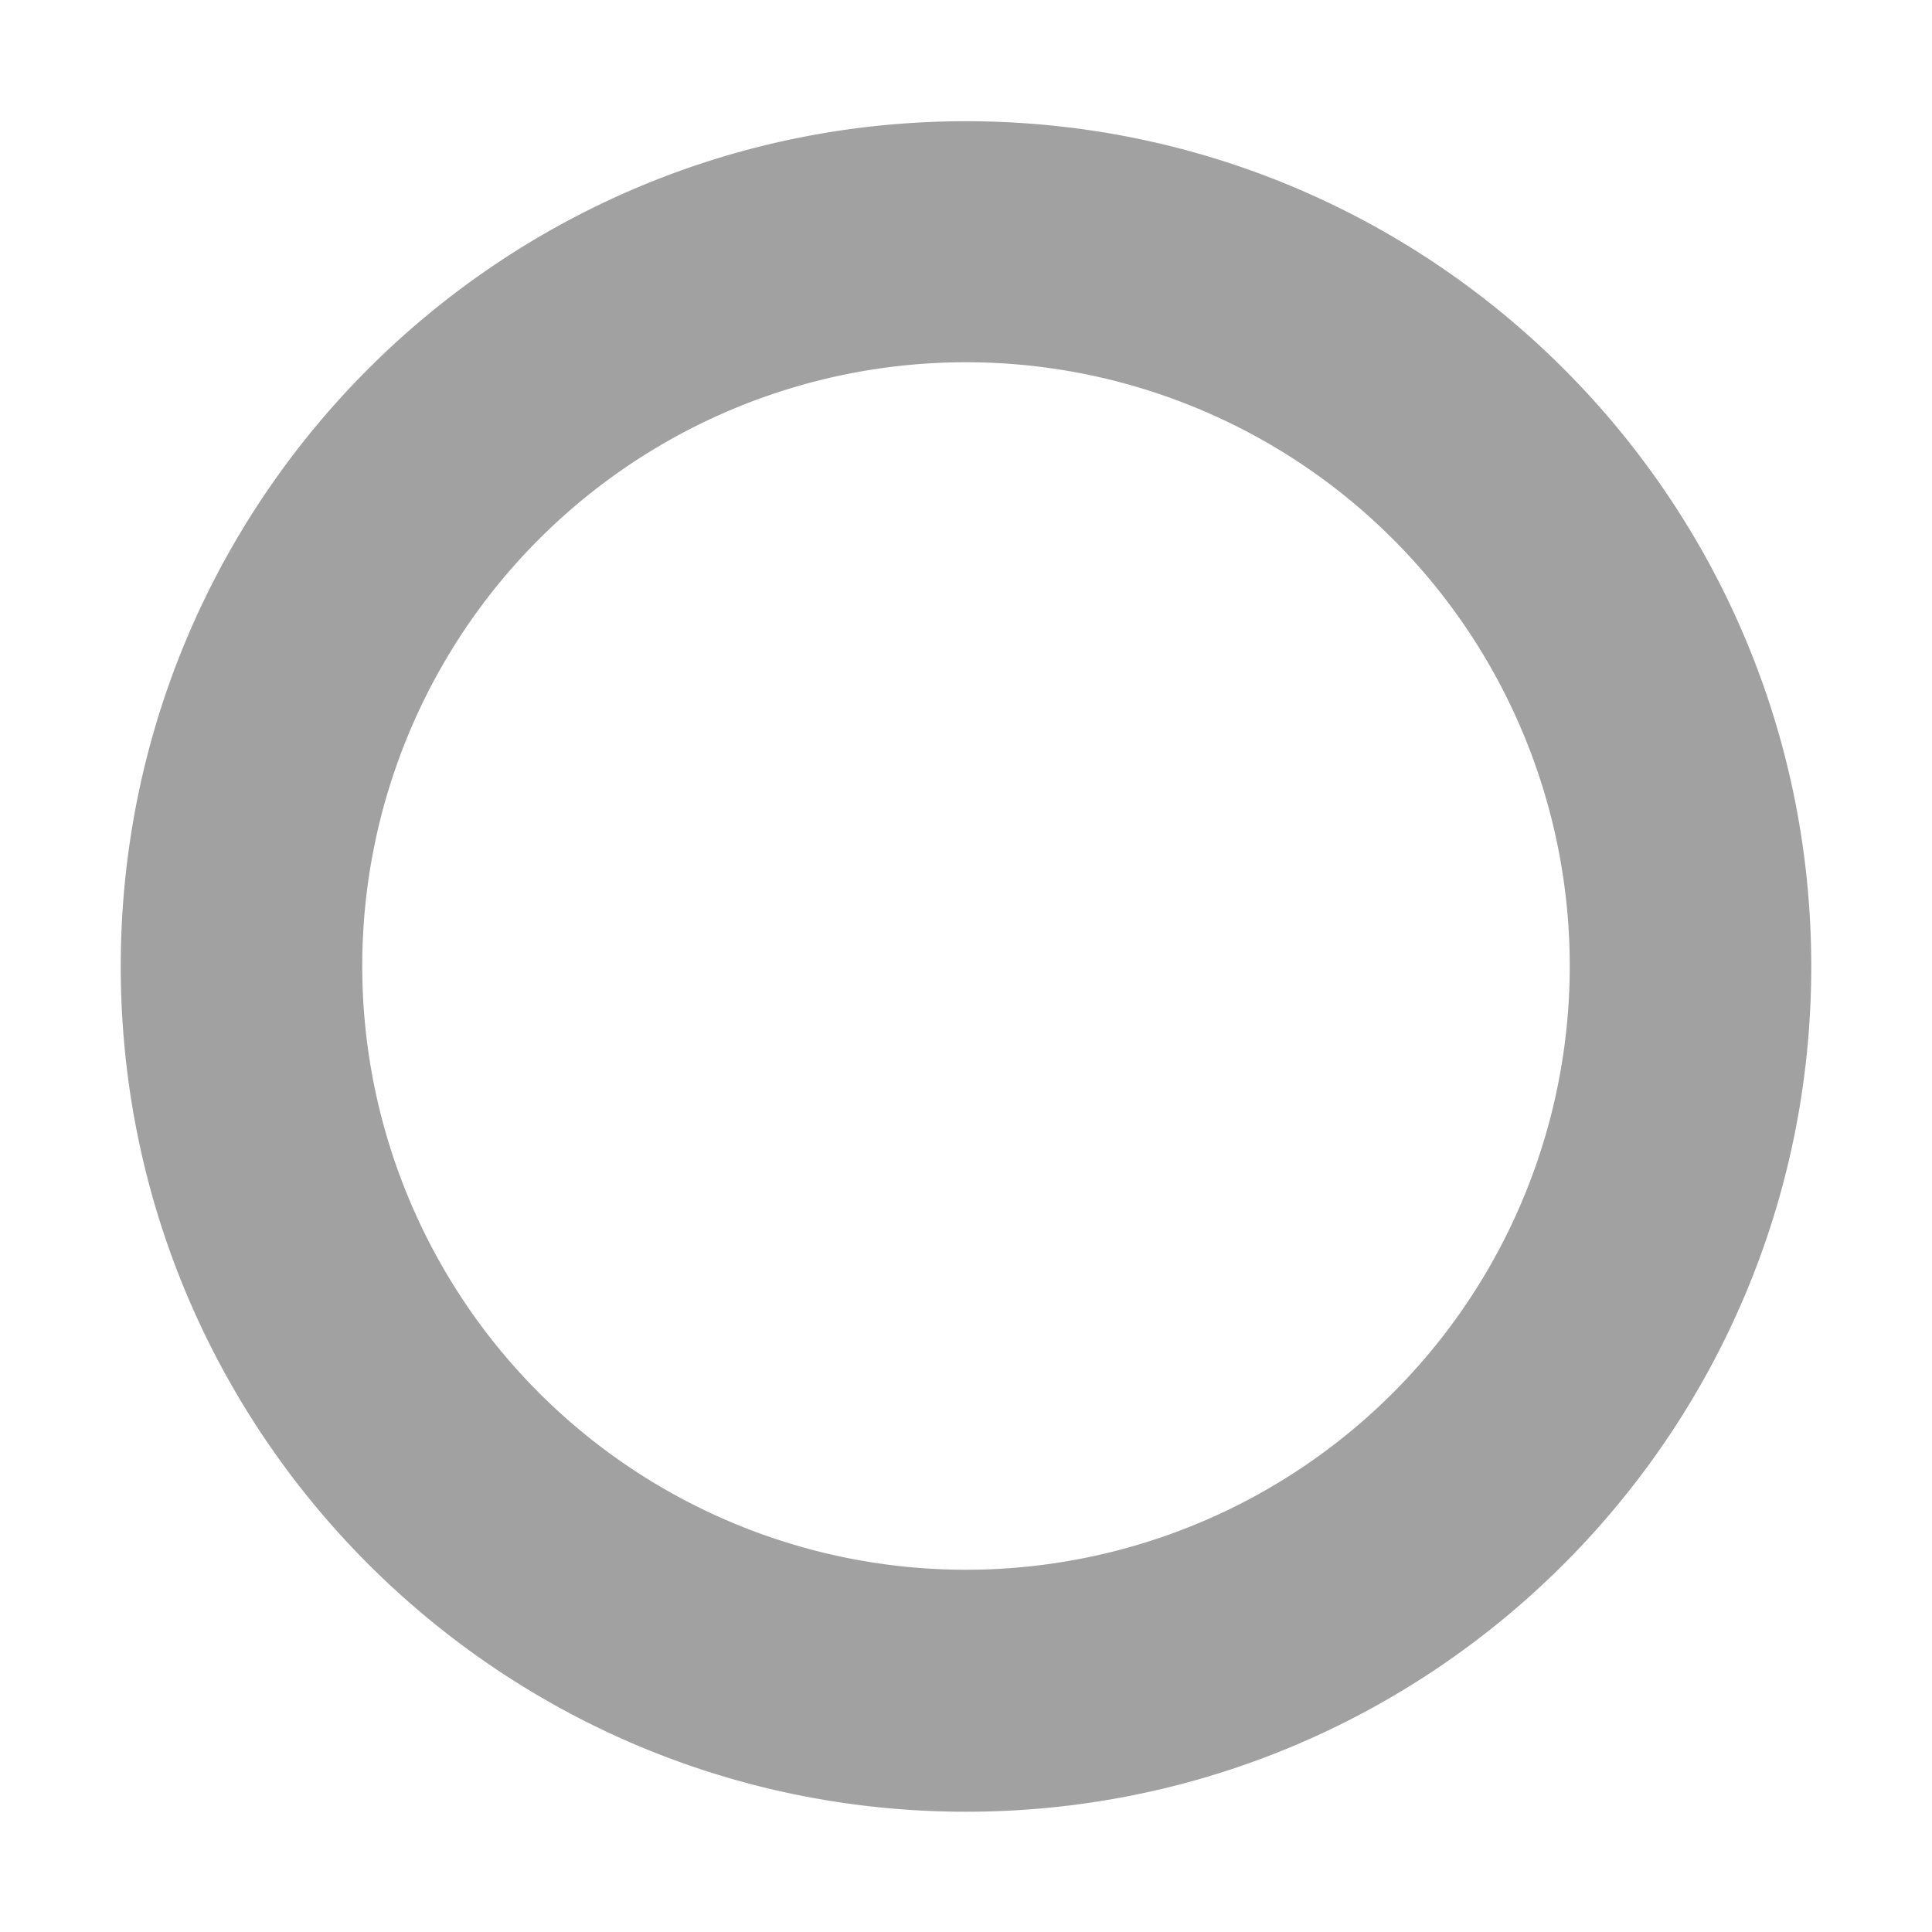 <svg enable-background="new" height="16" width="16" xmlns="http://www.w3.org/2000/svg">
  <path d="m513-17.996c-3.866 0-7 3.134-7 7 0 3.866 3.134 7 7 7s7-3.134 7-7c0-3.866-3.134-7-7-7zm0 1.996a5 5 0 0 1 5 5 5 5 0 0 1 -5 5 5 5 0 0 1 -5-5 5 5 0 0 1 5-5z" fill="#444444" opacity=".5" transform="translate(-505 19)"/>
</svg>
